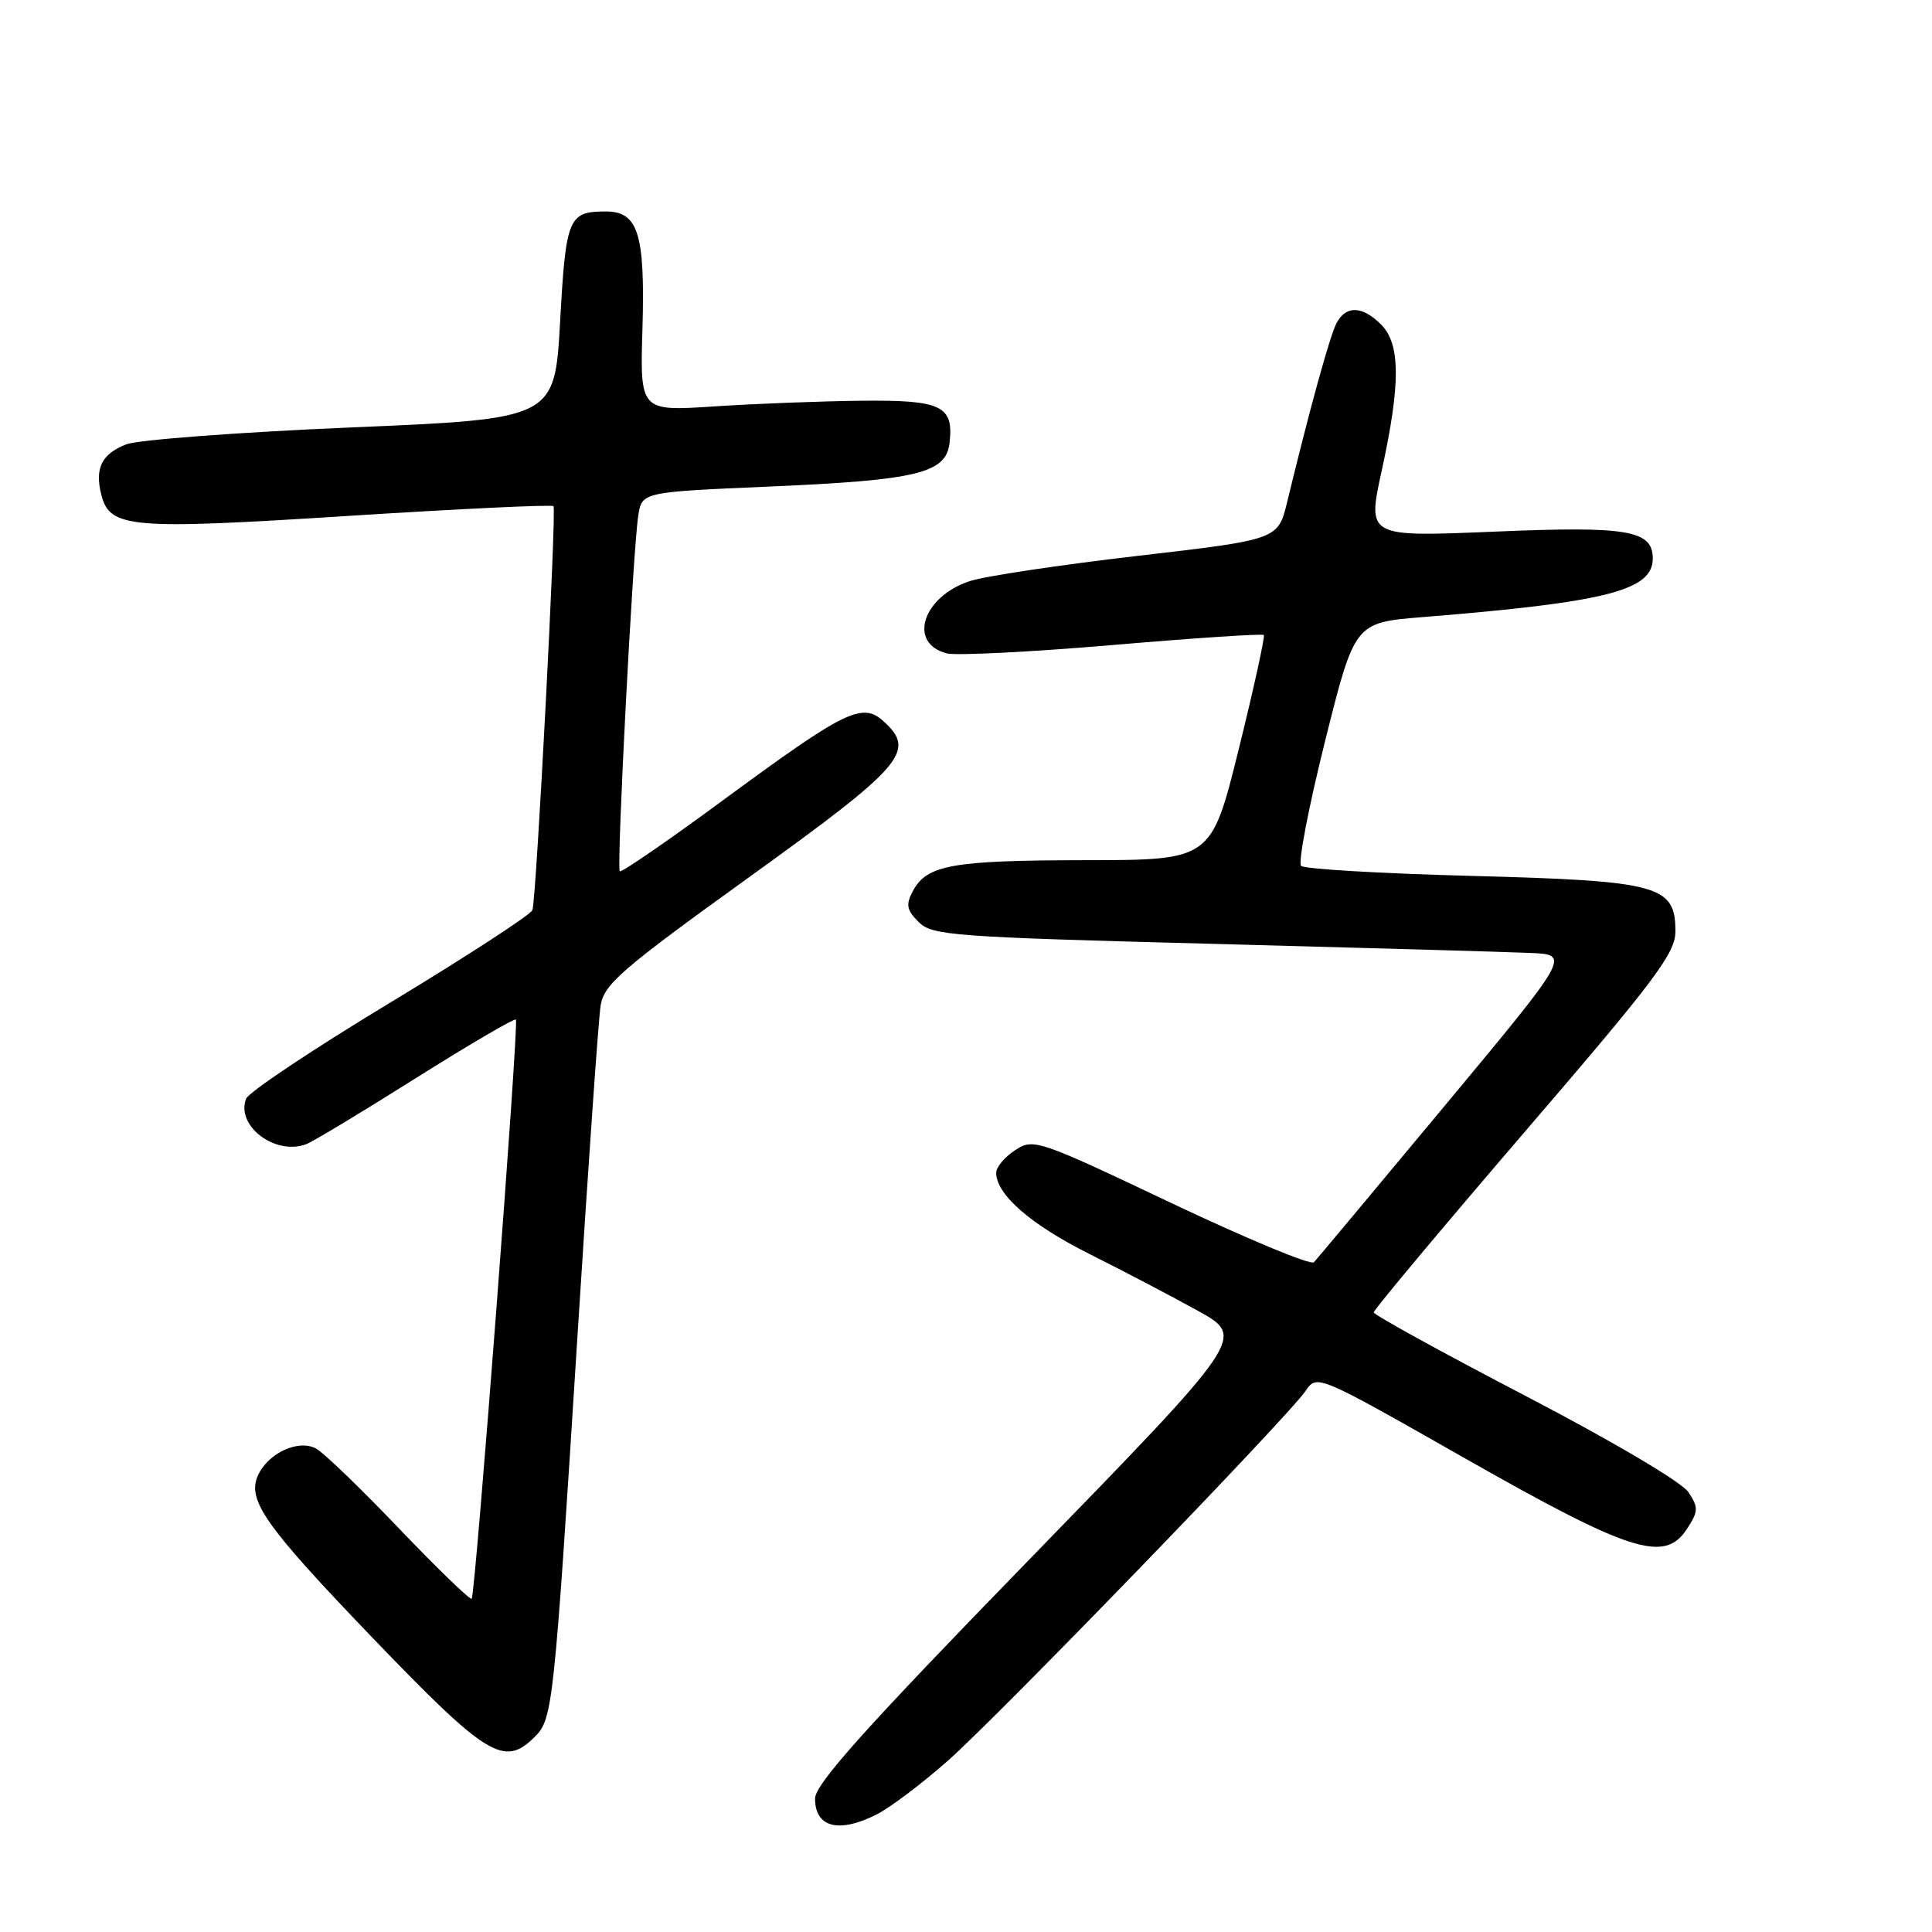 <?xml version="1.0" encoding="UTF-8" standalone="no"?>
<!DOCTYPE svg PUBLIC "-//W3C//DTD SVG 1.1//EN" "http://www.w3.org/Graphics/SVG/1.1/DTD/svg11.dtd" >
<svg xmlns="http://www.w3.org/2000/svg" xmlns:xlink="http://www.w3.org/1999/xlink" version="1.1" viewBox="0 0 256 256">
 <g >
 <path fill="currentColor"
d=" M 116.30 240.35 C 118.05 239.44 122.23 236.28 125.57 233.33 C 132.36 227.33 170.66 187.74 173.00 184.30 C 174.50 182.09 174.52 182.10 194.00 193.17 C 216.03 205.69 220.55 207.14 223.51 202.62 C 225.05 200.27 225.08 199.77 223.73 197.72 C 222.87 196.41 213.71 190.99 202.15 184.97 C 191.10 179.21 182.04 174.23 182.03 173.90 C 182.01 173.57 191.00 162.83 202.00 150.02 C 219.39 129.79 222.00 126.31 222.00 123.40 C 222.00 117.30 219.85 116.72 194.98 116.06 C 182.98 115.75 172.82 115.15 172.40 114.73 C 171.98 114.31 173.41 106.89 175.57 98.24 C 179.50 82.50 179.50 82.50 188.50 81.77 C 212.87 79.80 219.00 78.24 219.00 74.01 C 219.00 70.25 215.70 69.69 197.90 70.45 C 181.16 71.15 181.16 71.15 183.08 62.38 C 185.60 50.86 185.58 45.58 183.00 43.00 C 180.52 40.52 178.37 40.44 177.11 42.79 C 176.23 44.43 173.57 54.08 170.56 66.50 C 169.35 71.50 169.35 71.50 150.71 73.66 C 140.46 74.85 130.46 76.35 128.50 77.00 C 122.22 79.07 120.26 85.27 125.48 86.58 C 126.72 86.89 136.59 86.39 147.43 85.47 C 158.26 84.54 167.27 83.95 167.46 84.14 C 167.64 84.34 166.15 91.13 164.15 99.23 C 160.50 113.96 160.50 113.96 143.82 113.98 C 126.14 114.00 122.82 114.60 120.96 118.07 C 120.00 119.87 120.13 120.57 121.72 122.17 C 123.51 123.96 126.20 124.16 160.57 125.06 C 180.88 125.60 199.88 126.14 202.79 126.27 C 208.09 126.50 208.09 126.50 191.45 146.50 C 182.30 157.50 174.49 166.84 174.10 167.26 C 173.70 167.68 165.19 164.14 155.19 159.40 C 137.47 150.99 136.94 150.81 134.50 152.41 C 133.13 153.31 132.00 154.65 132.00 155.39 C 132.00 158.28 136.57 162.26 144.36 166.16 C 148.83 168.40 155.32 171.80 158.77 173.71 C 165.03 177.19 165.03 177.19 136.52 206.51 C 114.57 229.07 108.00 236.41 108.00 238.33 C 108.00 242.19 111.22 242.97 116.30 240.35 Z  M 70.87 230.13 C 73.25 227.75 73.41 226.18 76.52 177.00 C 77.93 154.72 79.30 135.05 79.58 133.28 C 80.02 130.42 82.25 128.49 99.29 116.21 C 119.78 101.45 121.44 99.52 117.07 95.57 C 114.25 93.01 112.01 94.11 95.88 105.98 C 88.52 111.40 82.33 115.66 82.12 115.45 C 81.68 115.01 83.86 72.91 84.57 68.35 C 85.05 65.20 85.05 65.20 101.78 64.48 C 121.55 63.63 125.36 62.72 125.82 58.69 C 126.39 53.76 124.78 52.99 114.13 53.10 C 108.83 53.16 100.07 53.49 94.65 53.85 C 84.80 54.50 84.80 54.50 85.13 43.50 C 85.49 30.93 84.56 27.99 80.21 28.02 C 75.32 28.04 74.98 28.85 74.22 42.58 C 73.50 55.50 73.50 55.50 46.50 56.64 C 31.65 57.27 18.25 58.28 16.72 58.88 C 13.47 60.16 12.54 62.03 13.42 65.54 C 14.54 69.99 17.16 70.21 46.16 68.36 C 60.91 67.42 73.14 66.84 73.34 67.07 C 73.76 67.57 71.08 118.98 70.55 120.59 C 70.35 121.19 61.86 126.71 51.69 132.86 C 41.52 139.00 32.93 144.73 32.61 145.59 C 31.22 149.20 36.51 153.17 40.60 151.60 C 41.49 151.26 48.02 147.32 55.13 142.84 C 62.23 138.37 68.19 134.89 68.36 135.10 C 68.78 135.61 62.99 211.35 62.50 211.84 C 62.29 212.04 57.97 207.86 52.89 202.55 C 47.81 197.23 42.86 192.46 41.88 191.94 C 39.54 190.68 35.54 192.53 34.19 195.48 C 32.70 198.75 35.09 202.15 49.25 216.90 C 64.57 232.84 66.80 234.20 70.87 230.13 Z "/>
</g>
</svg>